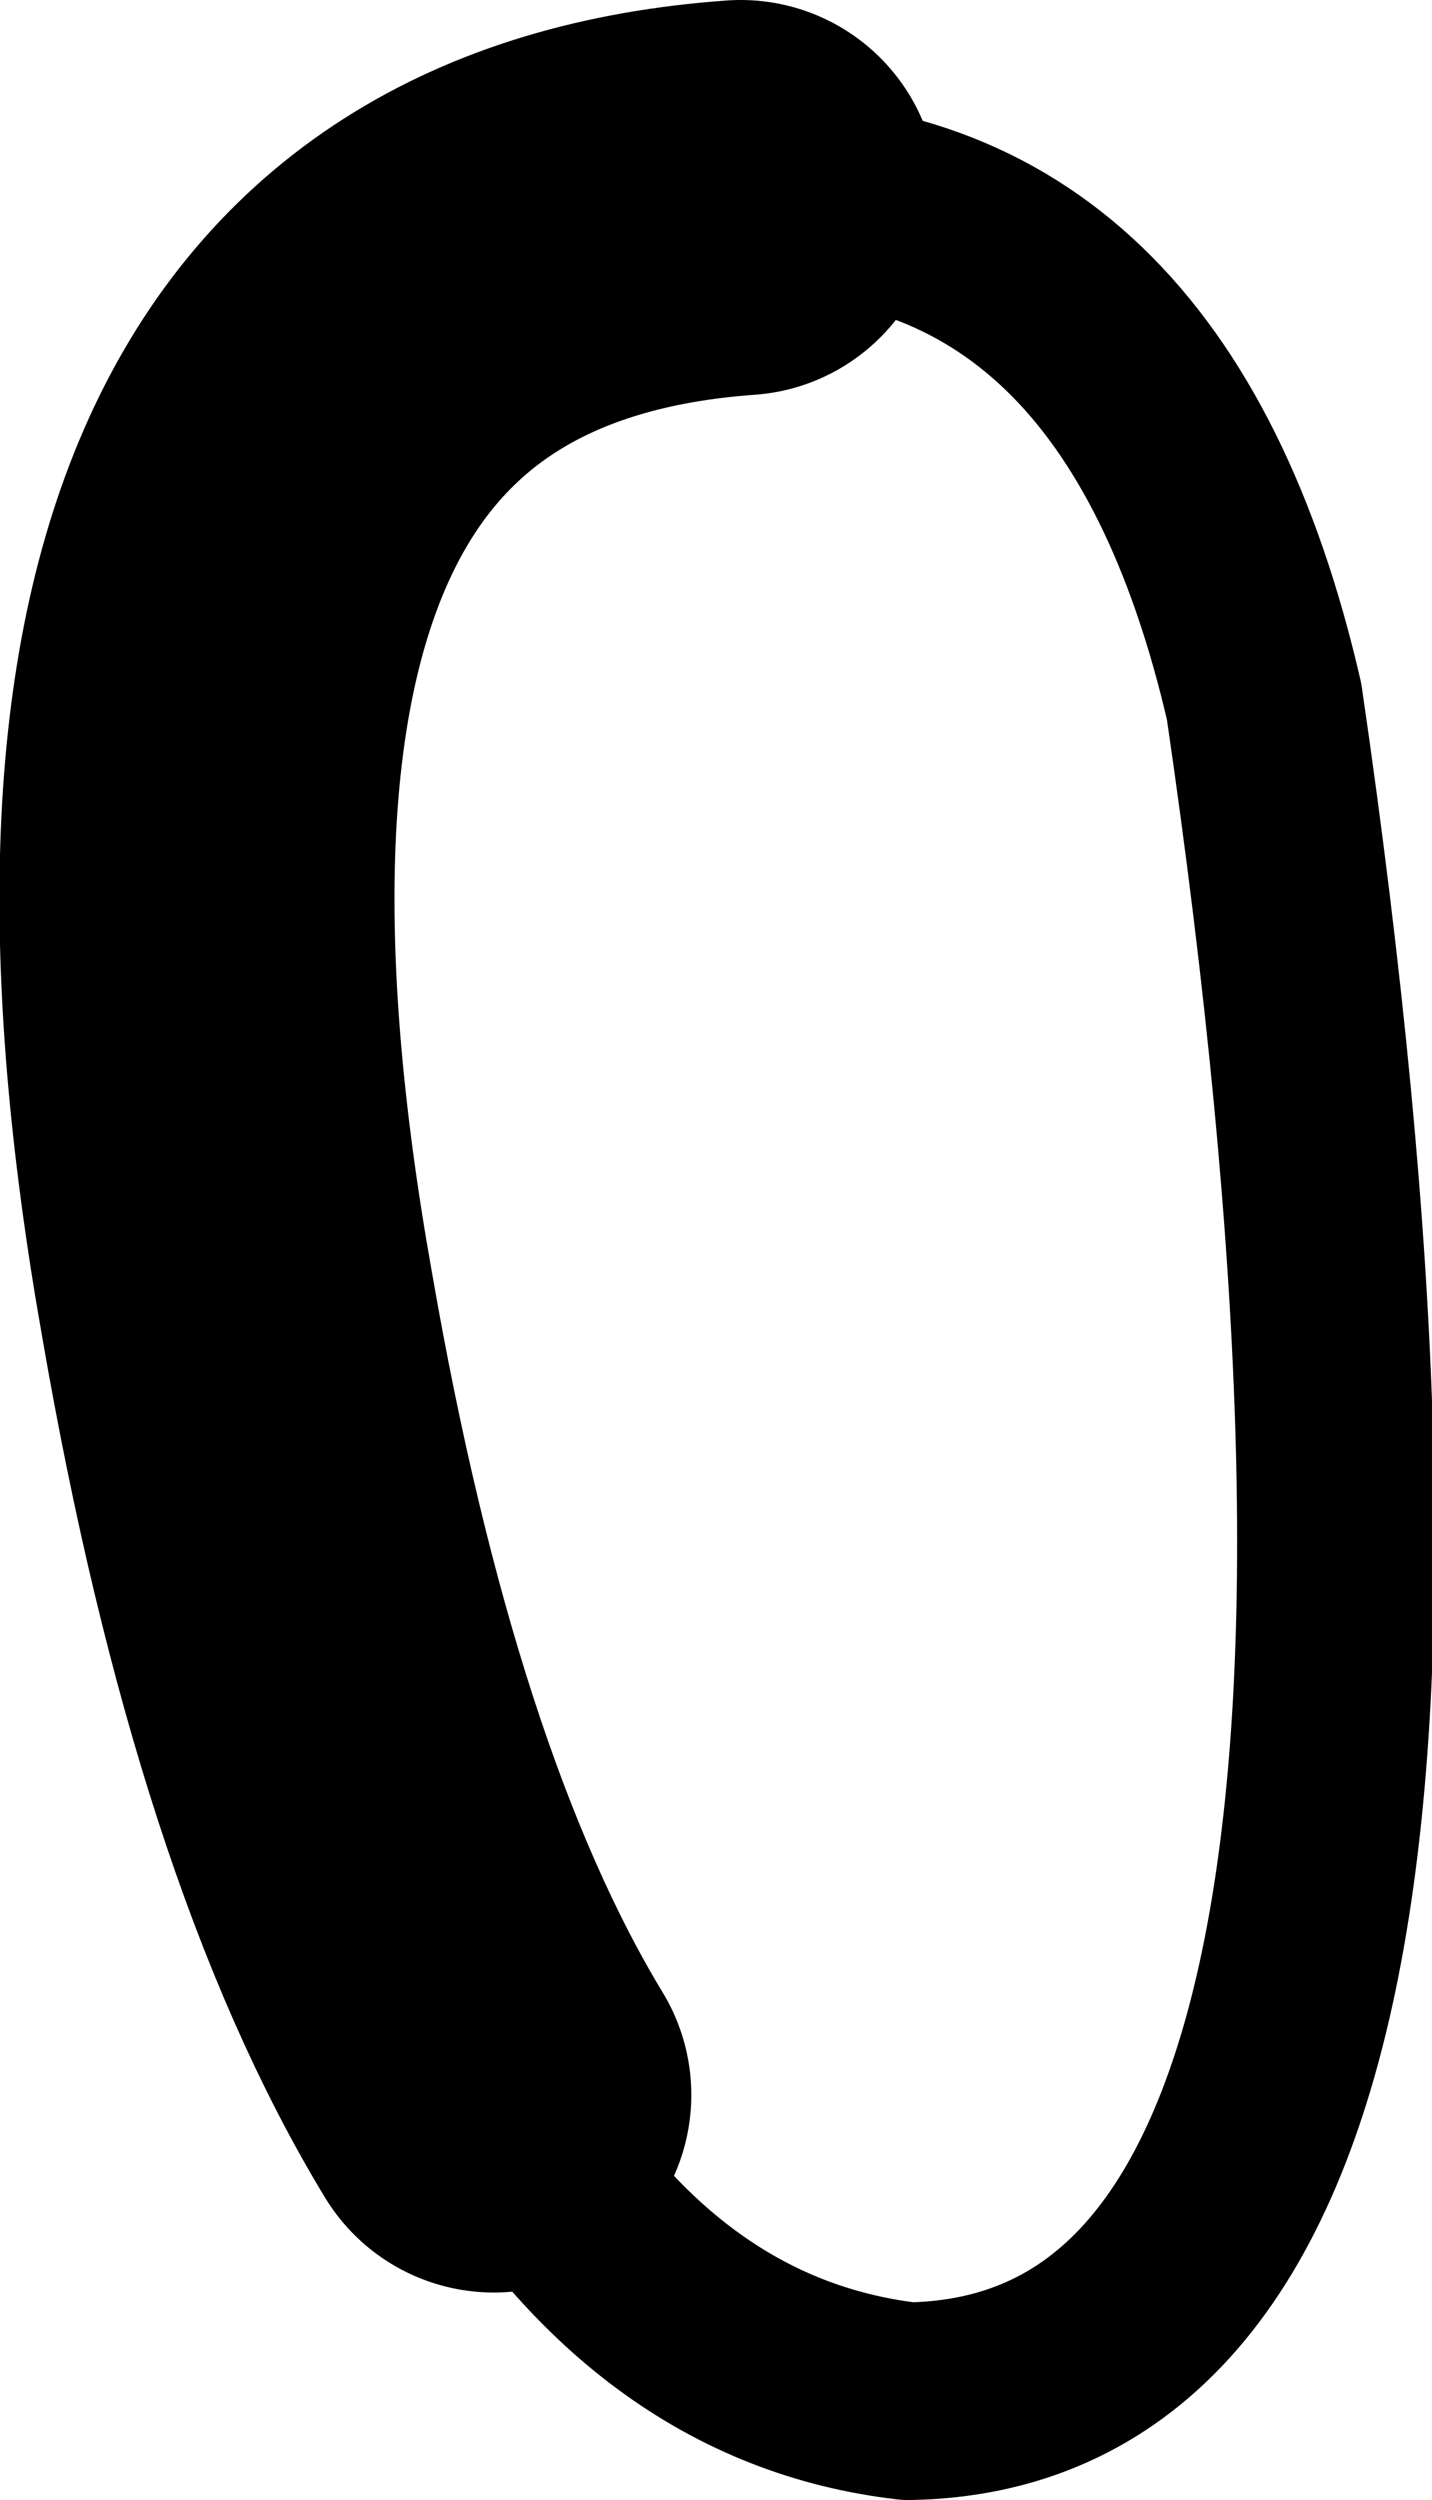 <?xml version="1.0" encoding="UTF-8" standalone="no"?>
<svg xmlns:xlink="http://www.w3.org/1999/xlink" height="12.65px" width="7.25px" xmlns="http://www.w3.org/2000/svg">
  <g transform="matrix(1.0, 0.0, 0.0, 1.0, -190.5, -94.3)">
    <path d="M194.25 95.3 Q196.3 95.25 196.9 97.85 198.15 106.4 195.1 106.45 193.8 106.3 193.0 104.9" fill="none" stroke="#000000" stroke-linecap="round" stroke-linejoin="round" stroke-width="1.0"/>
    <path d="M193.0 104.9 Q192.15 103.5 191.7 100.9 190.75 95.55 194.25 95.3" fill="none" stroke="#000000" stroke-linecap="round" stroke-linejoin="round" stroke-width="2.0"/>
  </g>
</svg>
